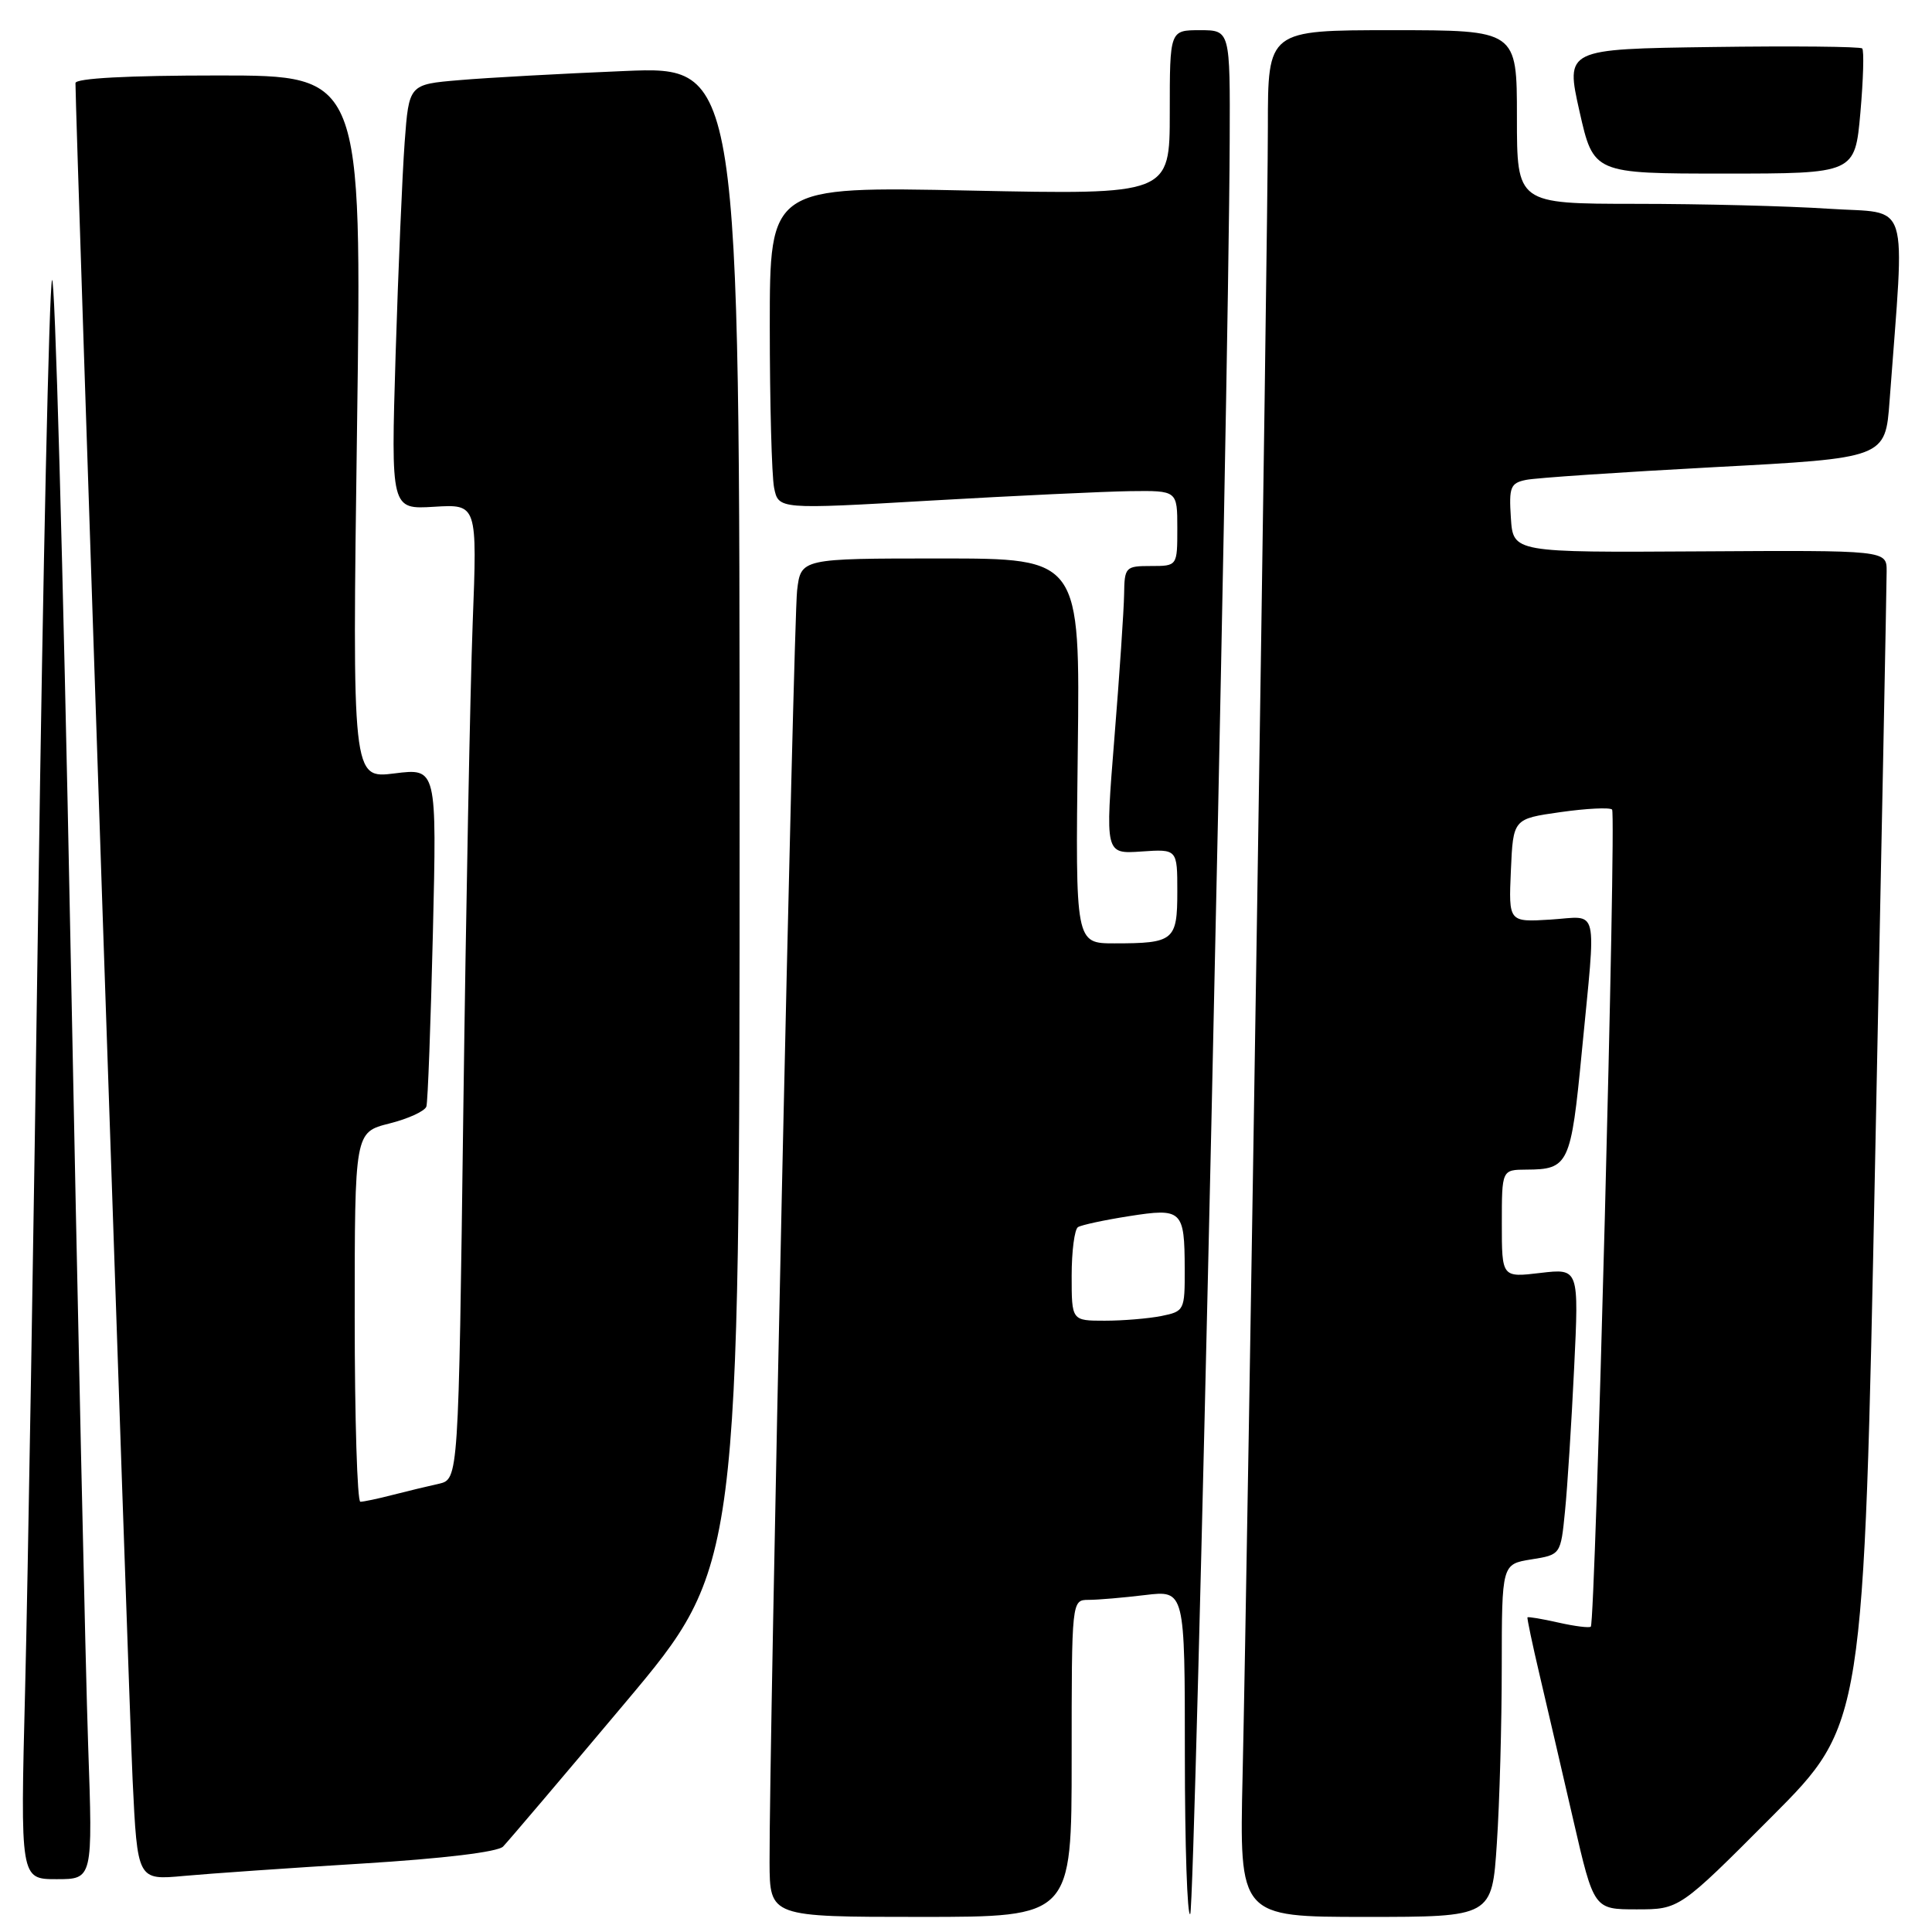<?xml version="1.0" encoding="UTF-8" standalone="no"?>
<!DOCTYPE svg PUBLIC "-//W3C//DTD SVG 1.1//EN" "http://www.w3.org/Graphics/SVG/1.1/DTD/svg11.dtd" >
<svg xmlns="http://www.w3.org/2000/svg" xmlns:xlink="http://www.w3.org/1999/xlink" version="1.1" viewBox="0 0 256 256">
 <g >
 <path fill="currentColor"
d=" M 142.00 233.00 C 142.00 212.00 142.00 212.00 144.25 211.99 C 145.49 211.99 148.86 211.70 151.75 211.35 C 157.00 210.72 157.00 210.72 157.00 232.53 C 157.00 244.52 157.32 254.02 157.71 253.63 C 158.35 252.98 162.81 53.11 162.94 18.75 C 163.00 4.00 163.00 4.00 159.00 4.00 C 155.00 4.00 155.00 4.00 155.00 14.90 C 155.00 25.80 155.00 25.80 128.50 25.25 C 102.00 24.70 102.00 24.70 102.00 43.22 C 102.00 53.41 102.26 63.04 102.57 64.62 C 103.15 67.50 103.15 67.50 123.32 66.33 C 134.42 65.69 146.31 65.13 149.75 65.08 C 156.00 65.00 156.00 65.00 156.00 70.00 C 156.00 75.00 156.00 75.00 152.50 75.00 C 149.13 75.00 149.00 75.14 148.95 78.75 C 148.92 80.81 148.34 89.40 147.66 97.83 C 146.43 113.16 146.43 113.16 151.22 112.83 C 156.00 112.50 156.00 112.50 156.00 118.14 C 156.00 124.63 155.55 125.00 147.67 125.00 C 142.50 125.00 142.50 125.00 142.81 99.50 C 143.12 74.00 143.12 74.00 124.62 74.00 C 106.12 74.00 106.12 74.00 105.62 78.25 C 105.14 82.26 101.92 231.24 101.97 246.75 C 102.00 254.00 102.00 254.00 122.00 254.00 C 142.00 254.00 142.00 254.00 142.00 233.00 Z  M 198.34 244.25 C 198.70 238.89 198.99 228.37 198.99 220.88 C 199.00 207.26 199.00 207.26 202.90 206.63 C 206.80 206.01 206.80 206.01 207.37 200.25 C 207.69 197.09 208.23 188.55 208.58 181.28 C 209.22 168.07 209.22 168.07 204.11 168.67 C 199.00 169.28 199.00 169.28 199.00 162.14 C 199.00 155.00 199.00 155.00 202.25 154.98 C 207.85 154.96 208.16 154.31 209.60 139.36 C 211.51 119.54 211.96 121.44 205.45 121.85 C 199.90 122.19 199.90 122.19 200.20 115.35 C 200.50 108.50 200.50 108.50 206.77 107.61 C 210.22 107.12 213.30 106.97 213.61 107.27 C 214.19 107.85 211.40 214.93 210.79 215.54 C 210.60 215.73 208.67 215.49 206.50 215.00 C 204.33 214.51 202.49 214.20 202.40 214.31 C 202.32 214.41 203.05 217.88 204.02 222.00 C 204.99 226.12 207.00 234.79 208.49 241.25 C 211.20 253.00 211.20 253.00 216.86 253.00 C 222.53 253.00 222.53 253.00 234.74 240.75 C 246.96 228.50 246.96 228.50 248.47 153.50 C 249.31 112.25 249.99 77.24 249.99 75.70 C 250.00 72.91 250.00 72.91 225.25 73.06 C 200.50 73.21 200.50 73.21 200.20 68.64 C 199.93 64.55 200.14 64.01 202.20 63.59 C 203.46 63.32 214.70 62.57 227.16 61.90 C 249.82 60.70 249.82 60.70 250.38 53.10 C 252.41 25.66 253.27 28.39 242.33 27.66 C 236.92 27.30 225.41 27.01 216.75 27.01 C 201.00 27.00 201.00 27.00 201.00 15.50 C 201.00 4.00 201.00 4.00 184.50 4.00 C 168.00 4.00 168.00 4.00 168.00 16.75 C 168.01 30.82 165.32 205.48 164.65 235.25 C 164.22 254.00 164.22 254.00 180.96 254.00 C 197.70 254.00 197.70 254.00 198.34 244.25 Z  M 11.68 231.25 C 11.34 221.49 10.28 173.28 9.32 124.13 C 8.36 74.97 7.27 35.82 6.89 37.13 C 6.51 38.43 5.70 75.27 5.08 119.00 C 4.47 162.73 3.68 209.86 3.33 223.75 C 2.69 249.00 2.69 249.00 7.50 249.00 C 12.30 249.00 12.30 249.00 11.68 231.25 Z  M 48.00 246.93 C 58.73 246.27 65.95 245.40 66.66 244.68 C 67.29 244.03 74.61 235.42 82.91 225.54 C 98.00 207.57 98.00 207.57 98.00 108.17 C 98.00 8.77 98.00 8.77 82.75 9.41 C 74.36 9.76 64.51 10.30 60.85 10.62 C 54.19 11.18 54.19 11.18 53.62 18.84 C 53.31 23.05 52.77 35.72 52.42 47.00 C 51.80 67.50 51.80 67.50 57.52 67.15 C 63.24 66.80 63.24 66.80 62.63 82.65 C 62.30 91.37 61.74 120.44 61.39 147.26 C 60.76 196.02 60.76 196.02 58.13 196.61 C 56.68 196.93 53.92 197.60 52.00 198.09 C 50.08 198.59 48.16 198.99 47.75 198.99 C 47.34 199.00 47.00 187.98 47.00 174.51 C 47.00 150.03 47.00 150.03 51.59 148.87 C 54.11 148.24 56.32 147.22 56.50 146.61 C 56.69 146.00 57.07 135.66 57.36 123.64 C 57.88 101.78 57.88 101.78 52.28 102.48 C 46.67 103.18 46.67 103.18 47.31 56.59 C 47.95 10.00 47.95 10.00 28.98 10.00 C 16.92 10.00 10.00 10.37 10.00 11.01 C 10.00 15.38 17.08 225.48 17.57 235.82 C 18.21 249.14 18.21 249.14 24.36 248.57 C 27.74 248.26 38.38 247.52 48.00 246.93 Z  M 246.51 14.94 C 246.90 10.51 247.01 6.68 246.75 6.42 C 246.50 6.17 237.55 6.08 226.86 6.23 C 207.44 6.50 207.44 6.50 209.29 14.75 C 211.15 23.00 211.15 23.00 228.47 23.00 C 245.79 23.00 245.79 23.00 246.51 14.94 Z  M 142.00 169.06 C 142.00 165.79 142.38 162.88 142.84 162.60 C 143.31 162.31 146.34 161.66 149.59 161.15 C 156.64 160.04 156.96 160.35 156.98 168.12 C 157.00 173.63 156.93 173.76 153.88 174.38 C 152.16 174.72 148.78 175.00 146.38 175.00 C 142.00 175.00 142.00 175.00 142.00 169.06 Z "/>
</g>
</svg>